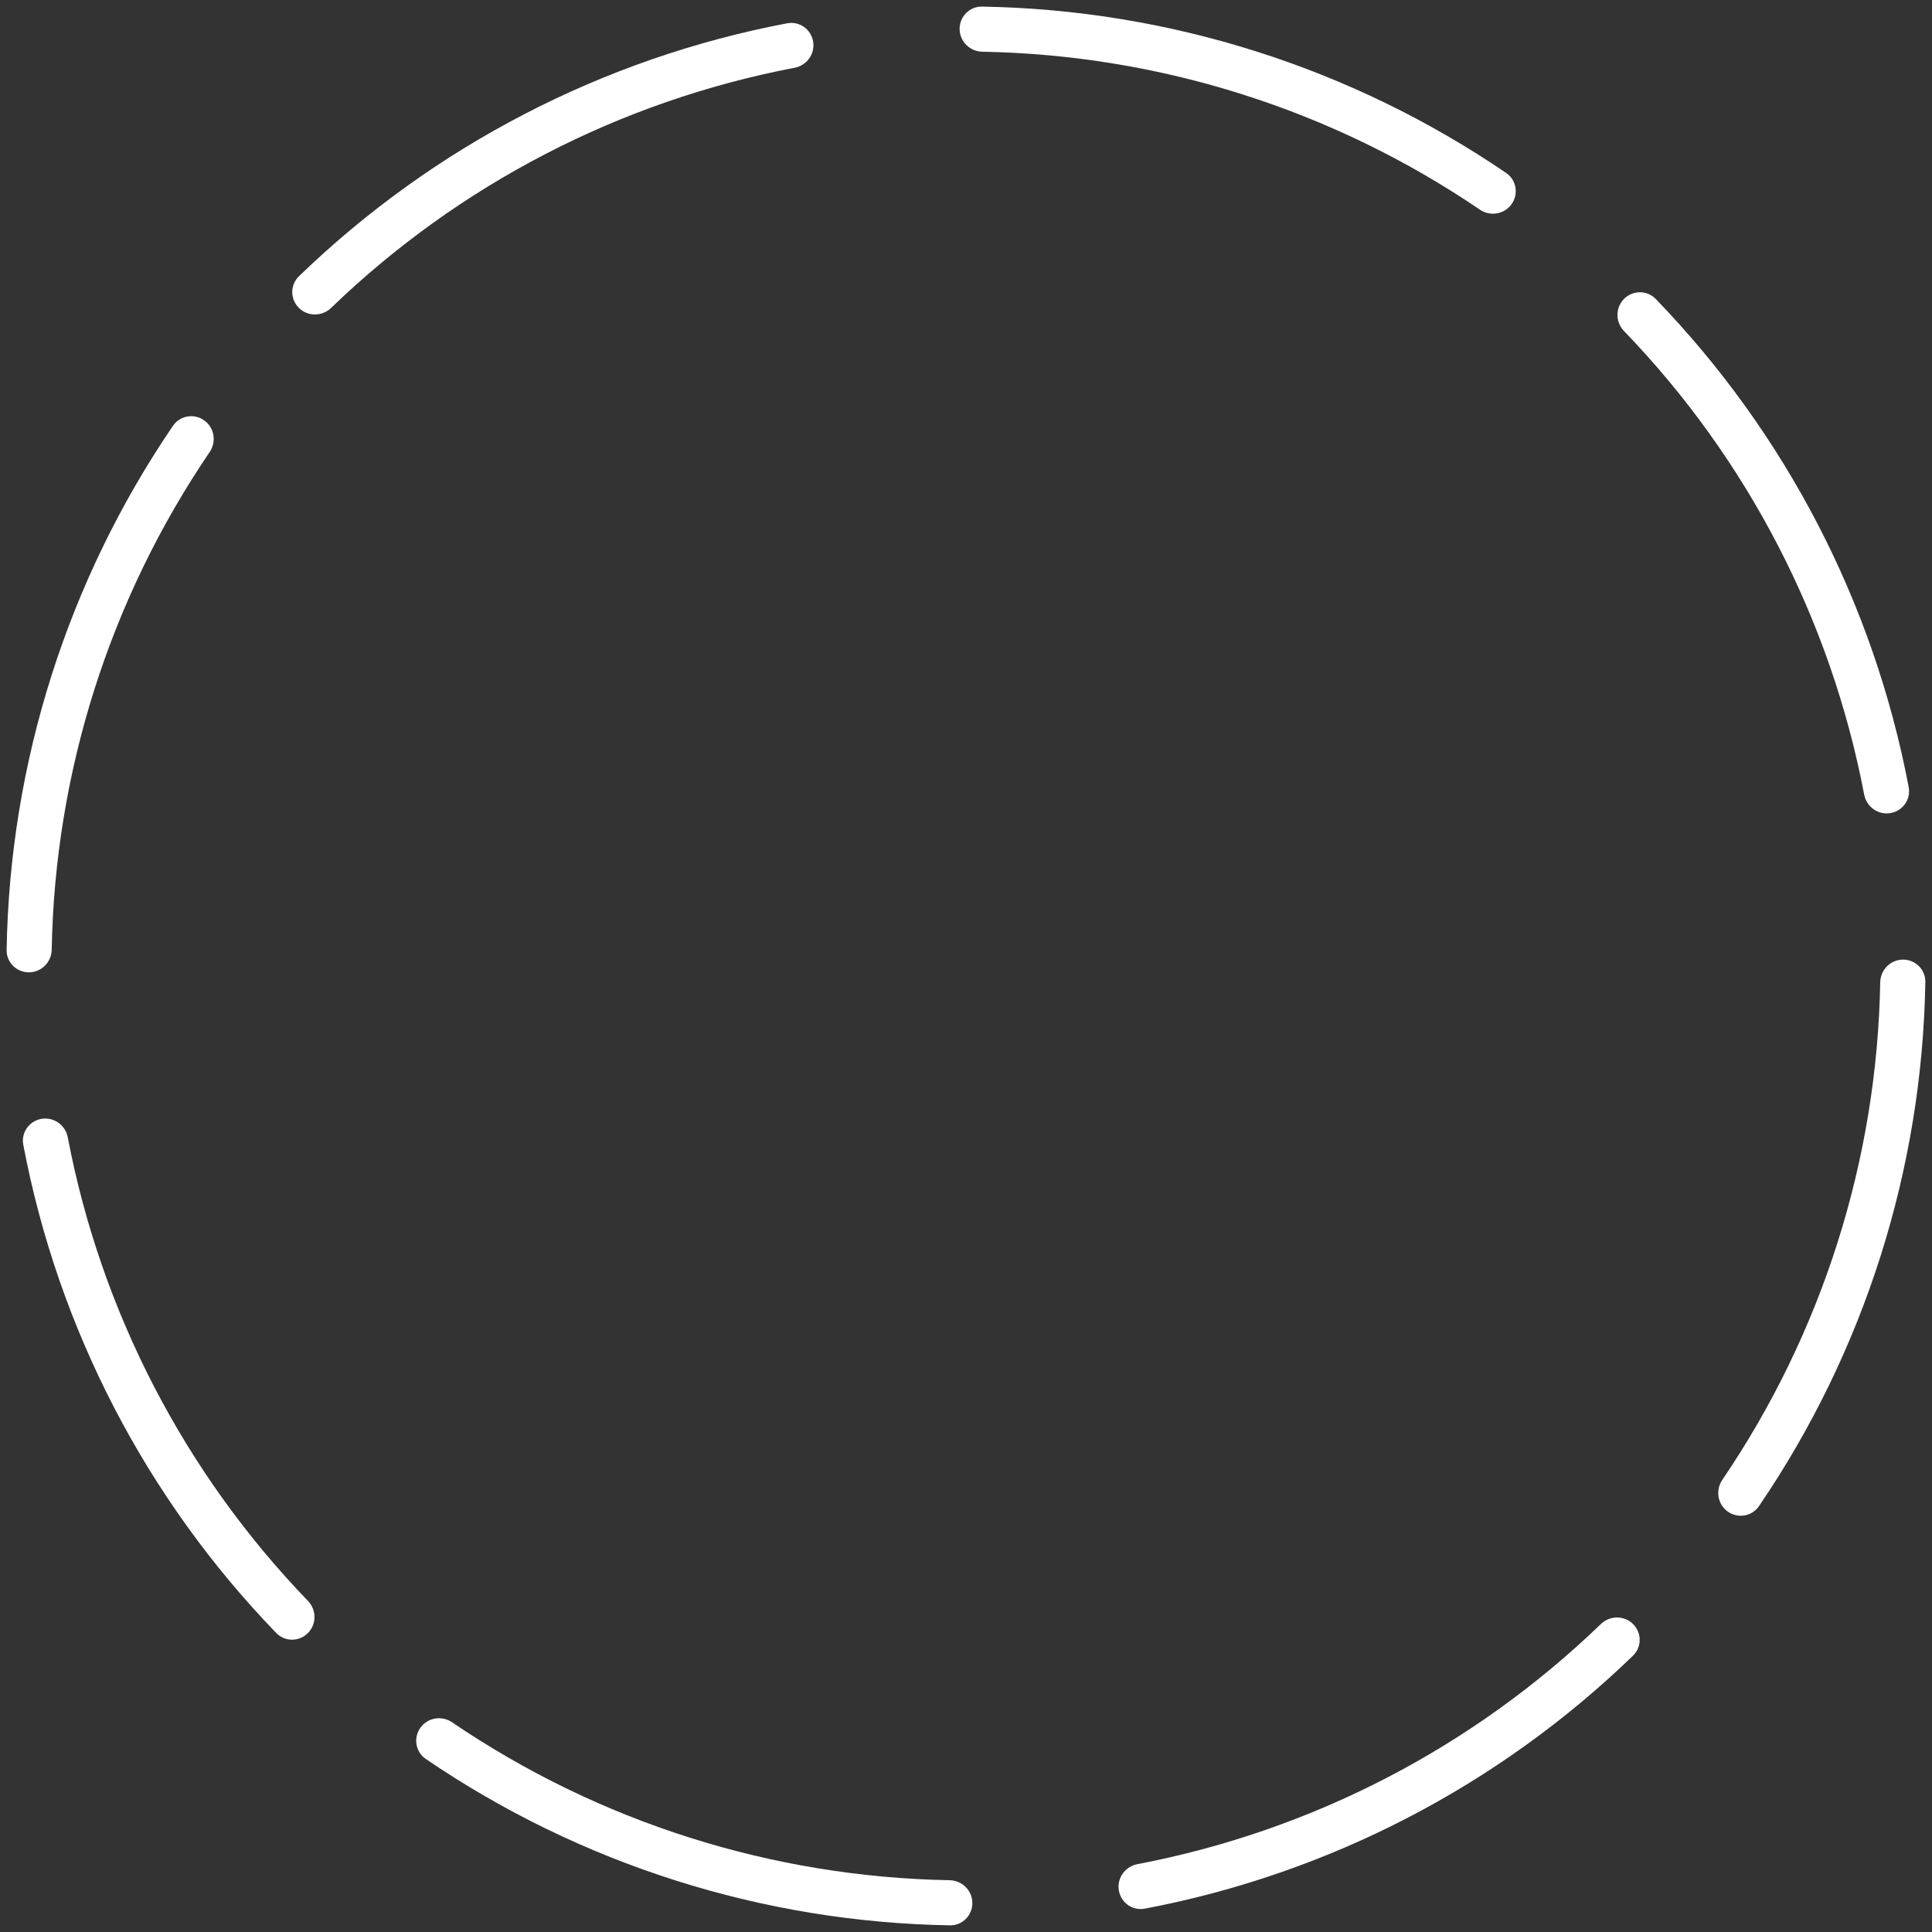 <svg width="65" height="65" viewBox="0 0 65 65" fill="none" xmlns="http://www.w3.org/2000/svg">
<rect x="0" y="0" width="65" height="65" fill="#333333" stroke="none"/>
<path d="M32.285 0.977C32.282 0.558 32.62 0.215 33.038 0.222C39.337 0.327 45.468 2.273 50.674 5.82C51.02 6.056 51.098 6.531 50.854 6.871C50.61 7.212 50.137 7.289 49.79 7.054C44.845 3.693 39.027 1.847 33.049 1.74C32.63 1.732 32.288 1.396 32.285 0.977Z" fill="white"/>
<path d="M10.058 10.361C9.76 10.067 9.756 9.586 10.057 9.295C14.585 4.915 20.297 1.956 26.486 0.783C26.897 0.705 27.288 0.985 27.357 1.399C27.425 1.812 27.145 2.202 26.733 2.28C20.86 3.401 15.44 6.209 11.138 10.361C10.836 10.651 10.357 10.655 10.058 10.361Z" fill="white"/>
<path d="M0.977 32.713C0.558 32.716 0.216 32.379 0.223 31.96C0.328 25.661 2.274 19.531 5.82 14.325C6.056 13.978 6.531 13.9 6.872 14.144C7.212 14.388 7.29 14.862 7.054 15.208C3.694 20.153 1.847 25.971 1.74 31.95C1.733 32.368 1.396 32.711 0.977 32.713Z" fill="white"/>
<path d="M10.361 54.94C10.067 55.238 9.586 55.242 9.295 54.941C4.916 50.413 1.956 44.702 0.783 38.513C0.705 38.101 0.986 37.71 1.399 37.642C1.812 37.574 2.202 37.853 2.28 38.265C3.401 44.138 6.209 49.558 10.361 53.861C10.652 54.162 10.656 54.642 10.361 54.94Z" fill="white"/>
<path d="M32.714 64.021C32.716 64.44 32.379 64.783 31.96 64.776C25.662 64.671 19.531 62.725 14.325 59.178C13.979 58.942 13.901 58.467 14.145 58.127C14.389 57.786 14.862 57.709 15.209 57.944C20.154 61.305 25.972 63.151 31.95 63.258C32.369 63.266 32.711 63.602 32.714 64.021Z" fill="white"/>
<path d="M54.94 54.637C55.239 54.931 55.242 55.412 54.941 55.703C50.413 60.083 44.702 63.042 38.513 64.215C38.101 64.293 37.71 64.013 37.642 63.599C37.574 63.186 37.854 62.796 38.265 62.718C44.138 61.597 49.558 58.789 53.861 54.638C54.162 54.347 54.642 54.343 54.94 54.637Z" fill="white"/>
<path d="M64.021 32.285C64.44 32.282 64.783 32.619 64.776 33.038C64.671 39.337 62.725 45.467 59.178 50.673C58.942 51.02 58.468 51.098 58.127 50.854V50.854C57.786 50.61 57.709 50.136 57.944 49.79C61.305 44.845 63.152 39.027 63.258 33.048C63.266 32.63 63.602 32.288 64.021 32.285V32.285Z" fill="white"/>
<path d="M54.637 10.058C54.931 9.76 55.412 9.756 55.704 10.057C60.083 14.585 63.042 20.296 64.216 26.485C64.293 26.897 64.013 27.288 63.6 27.356C63.186 27.425 62.797 27.145 62.718 26.733C61.598 20.86 58.789 15.44 54.638 11.138C54.347 10.836 54.343 10.356 54.637 10.058Z" fill="white"/>
</svg>
